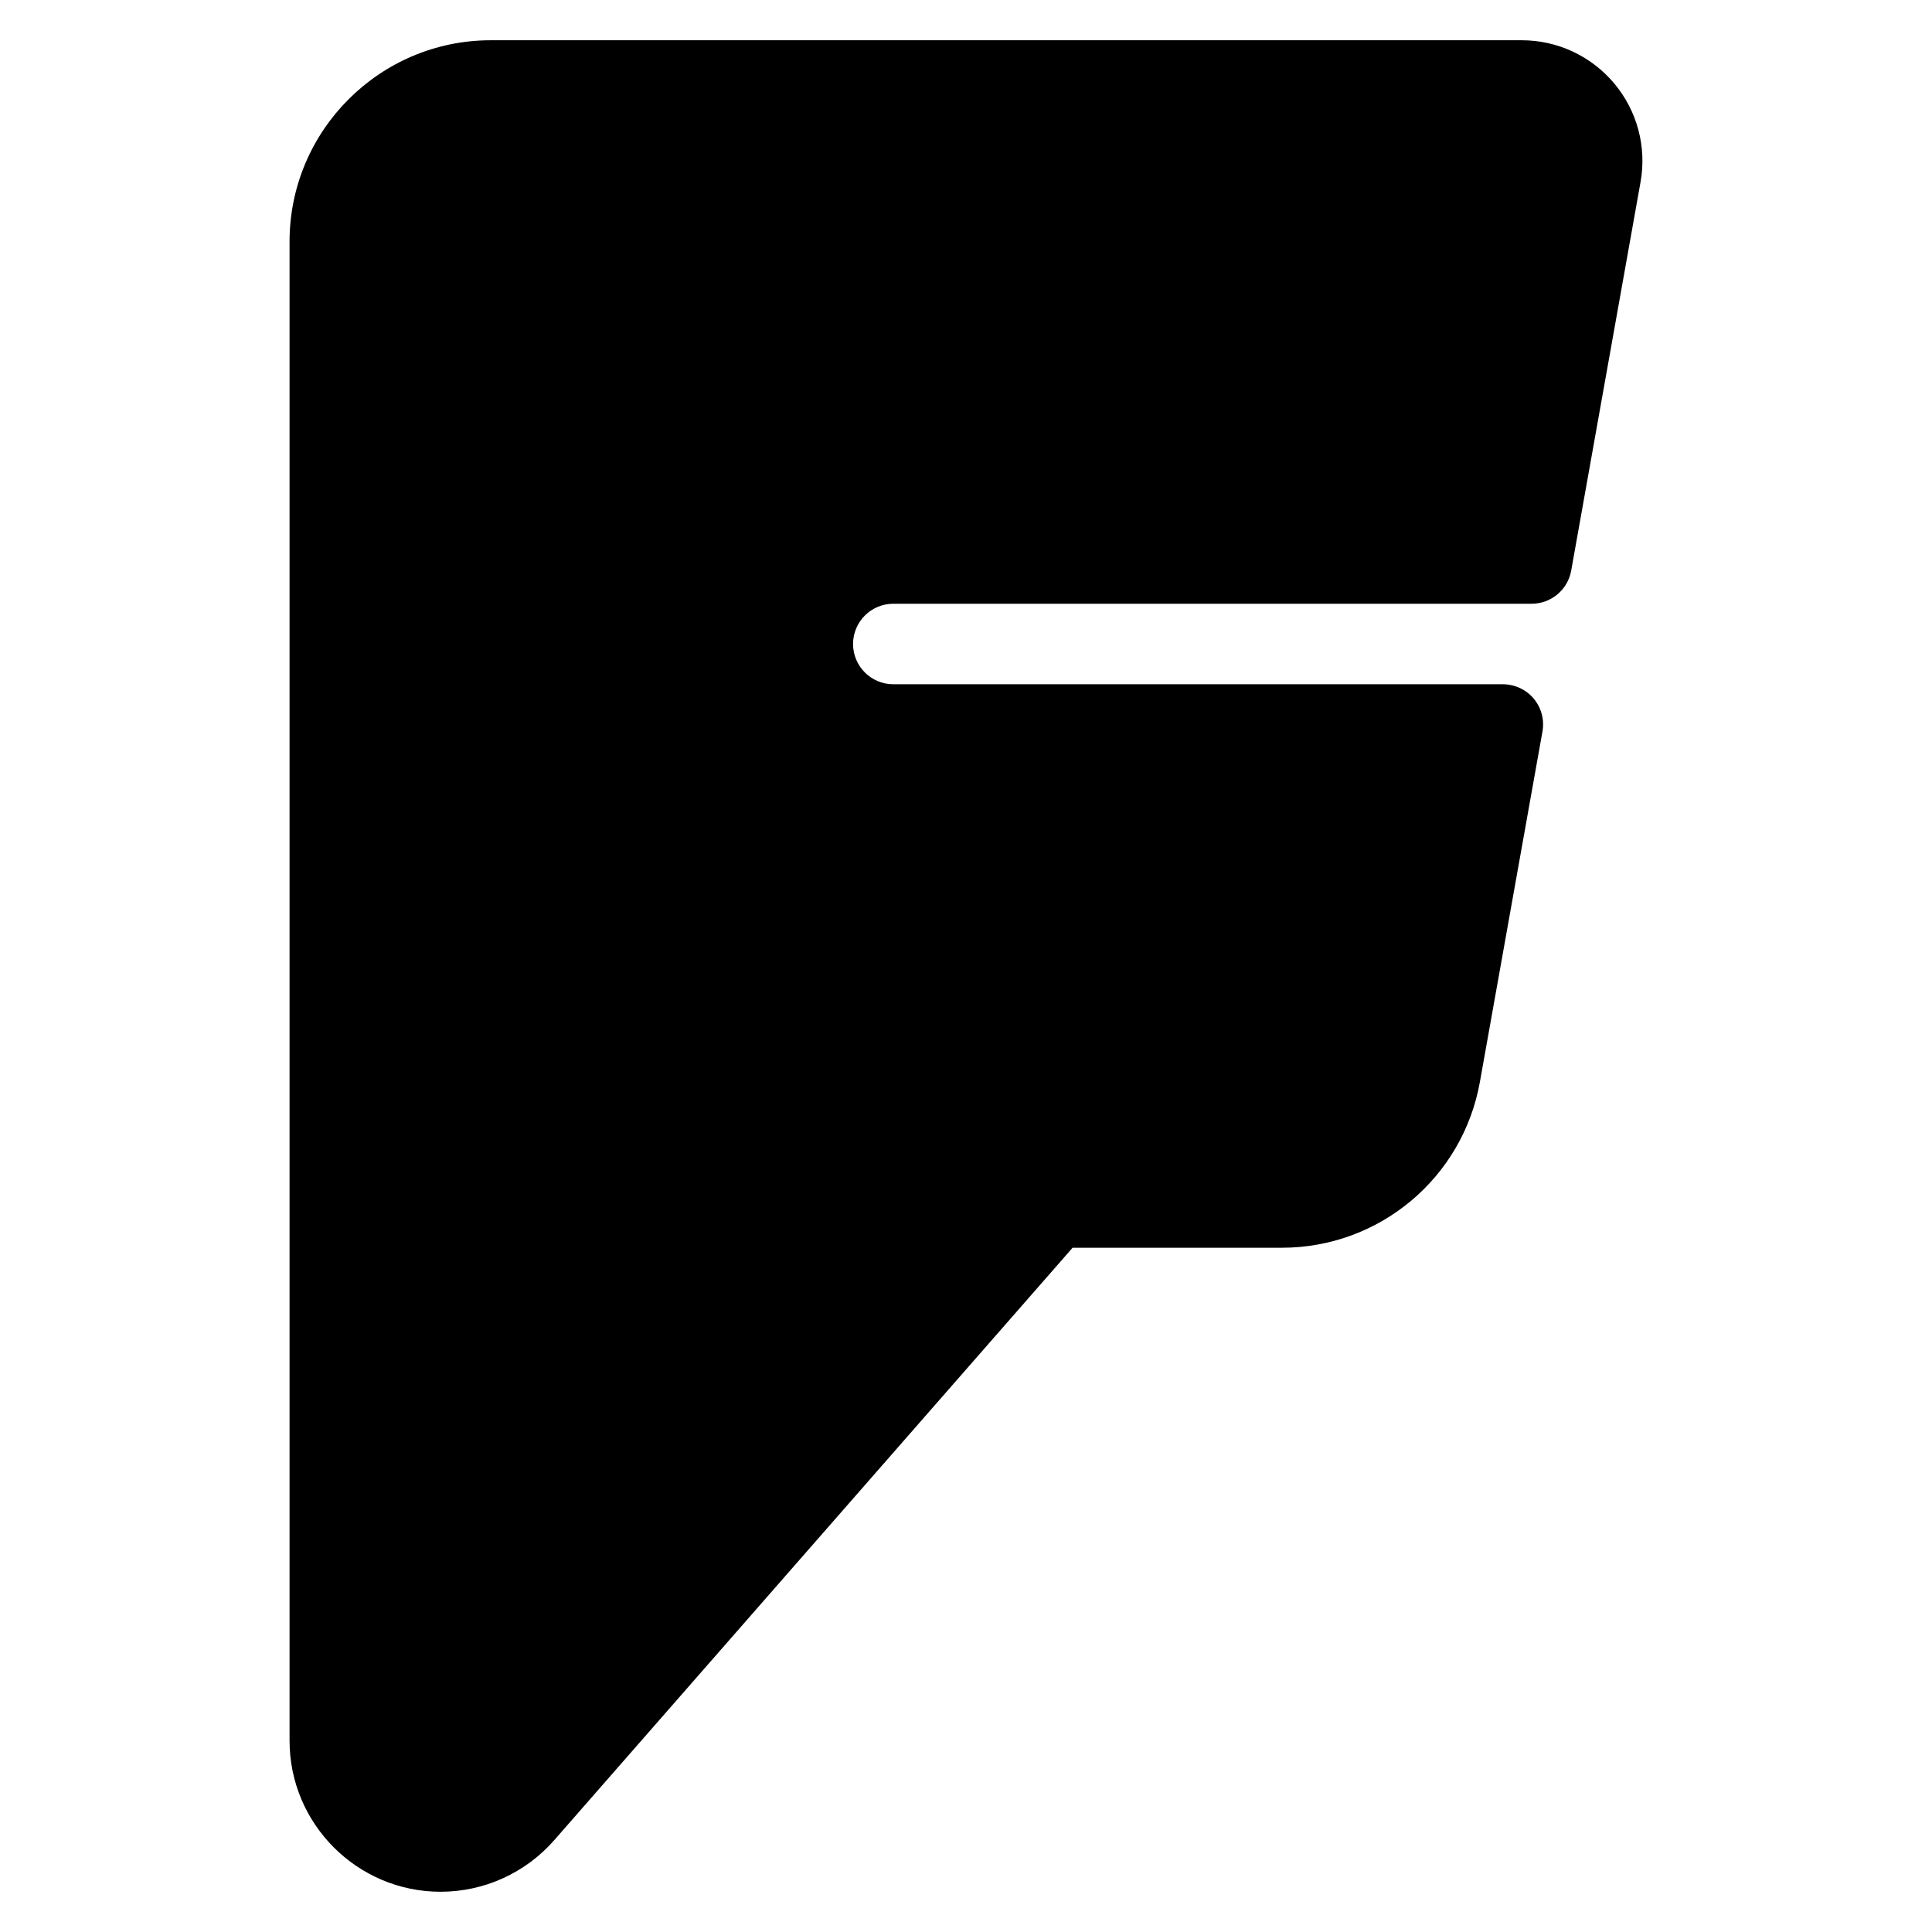 <?xml version="1.0" encoding="iso-8859-1"?>
<!-- Generator: Adobe Illustrator 19.0.0, SVG Export Plug-In . SVG Version: 6.00 Build 0)  -->
<svg version="1.1" id="Layer_1" xmlns="http://www.w3.org/2000/svg" xmlns:xlink="http://www.w3.org/1999/xlink" x="0px" y="0px"
	 viewBox="0 0 24 24" style="enable-background:new 0 0 24 24;" xml:space="preserve">
<path d="M20.053,1.037C19.767,0.696,19.348,0.5,18.903,0.5H6.097c-1.378,0-2.5,1.122-2.5,2.5v18.624
	c0,1.034,0.842,1.876,1.876,1.876c0.541,0,1.055-0.233,1.412-0.641l6.439-7.359h2.599c1.213,0,2.248-0.867,2.461-2.061l0.777-4.352
	c0.026-0.146-0.014-0.295-0.109-0.409C18.957,8.565,18.816,8.5,18.668,8.5h-7.571c-0.276,0-0.5-0.224-0.5-0.5s0.224-0.5,0.5-0.5
	h7.929c0.242,0,0.45-0.174,0.492-0.412l0.861-4.824C20.458,1.825,20.338,1.378,20.053,1.037z"/>
<g>
</g>
<g>
</g>
<g>
</g>
<g>
</g>
<g>
</g>
<g>
</g>
<g>
</g>
<g>
</g>
<g>
</g>
<g>
</g>
<g>
</g>
<g>
</g>
<g>
</g>
<g>
</g>
<g>
</g>
</svg>
